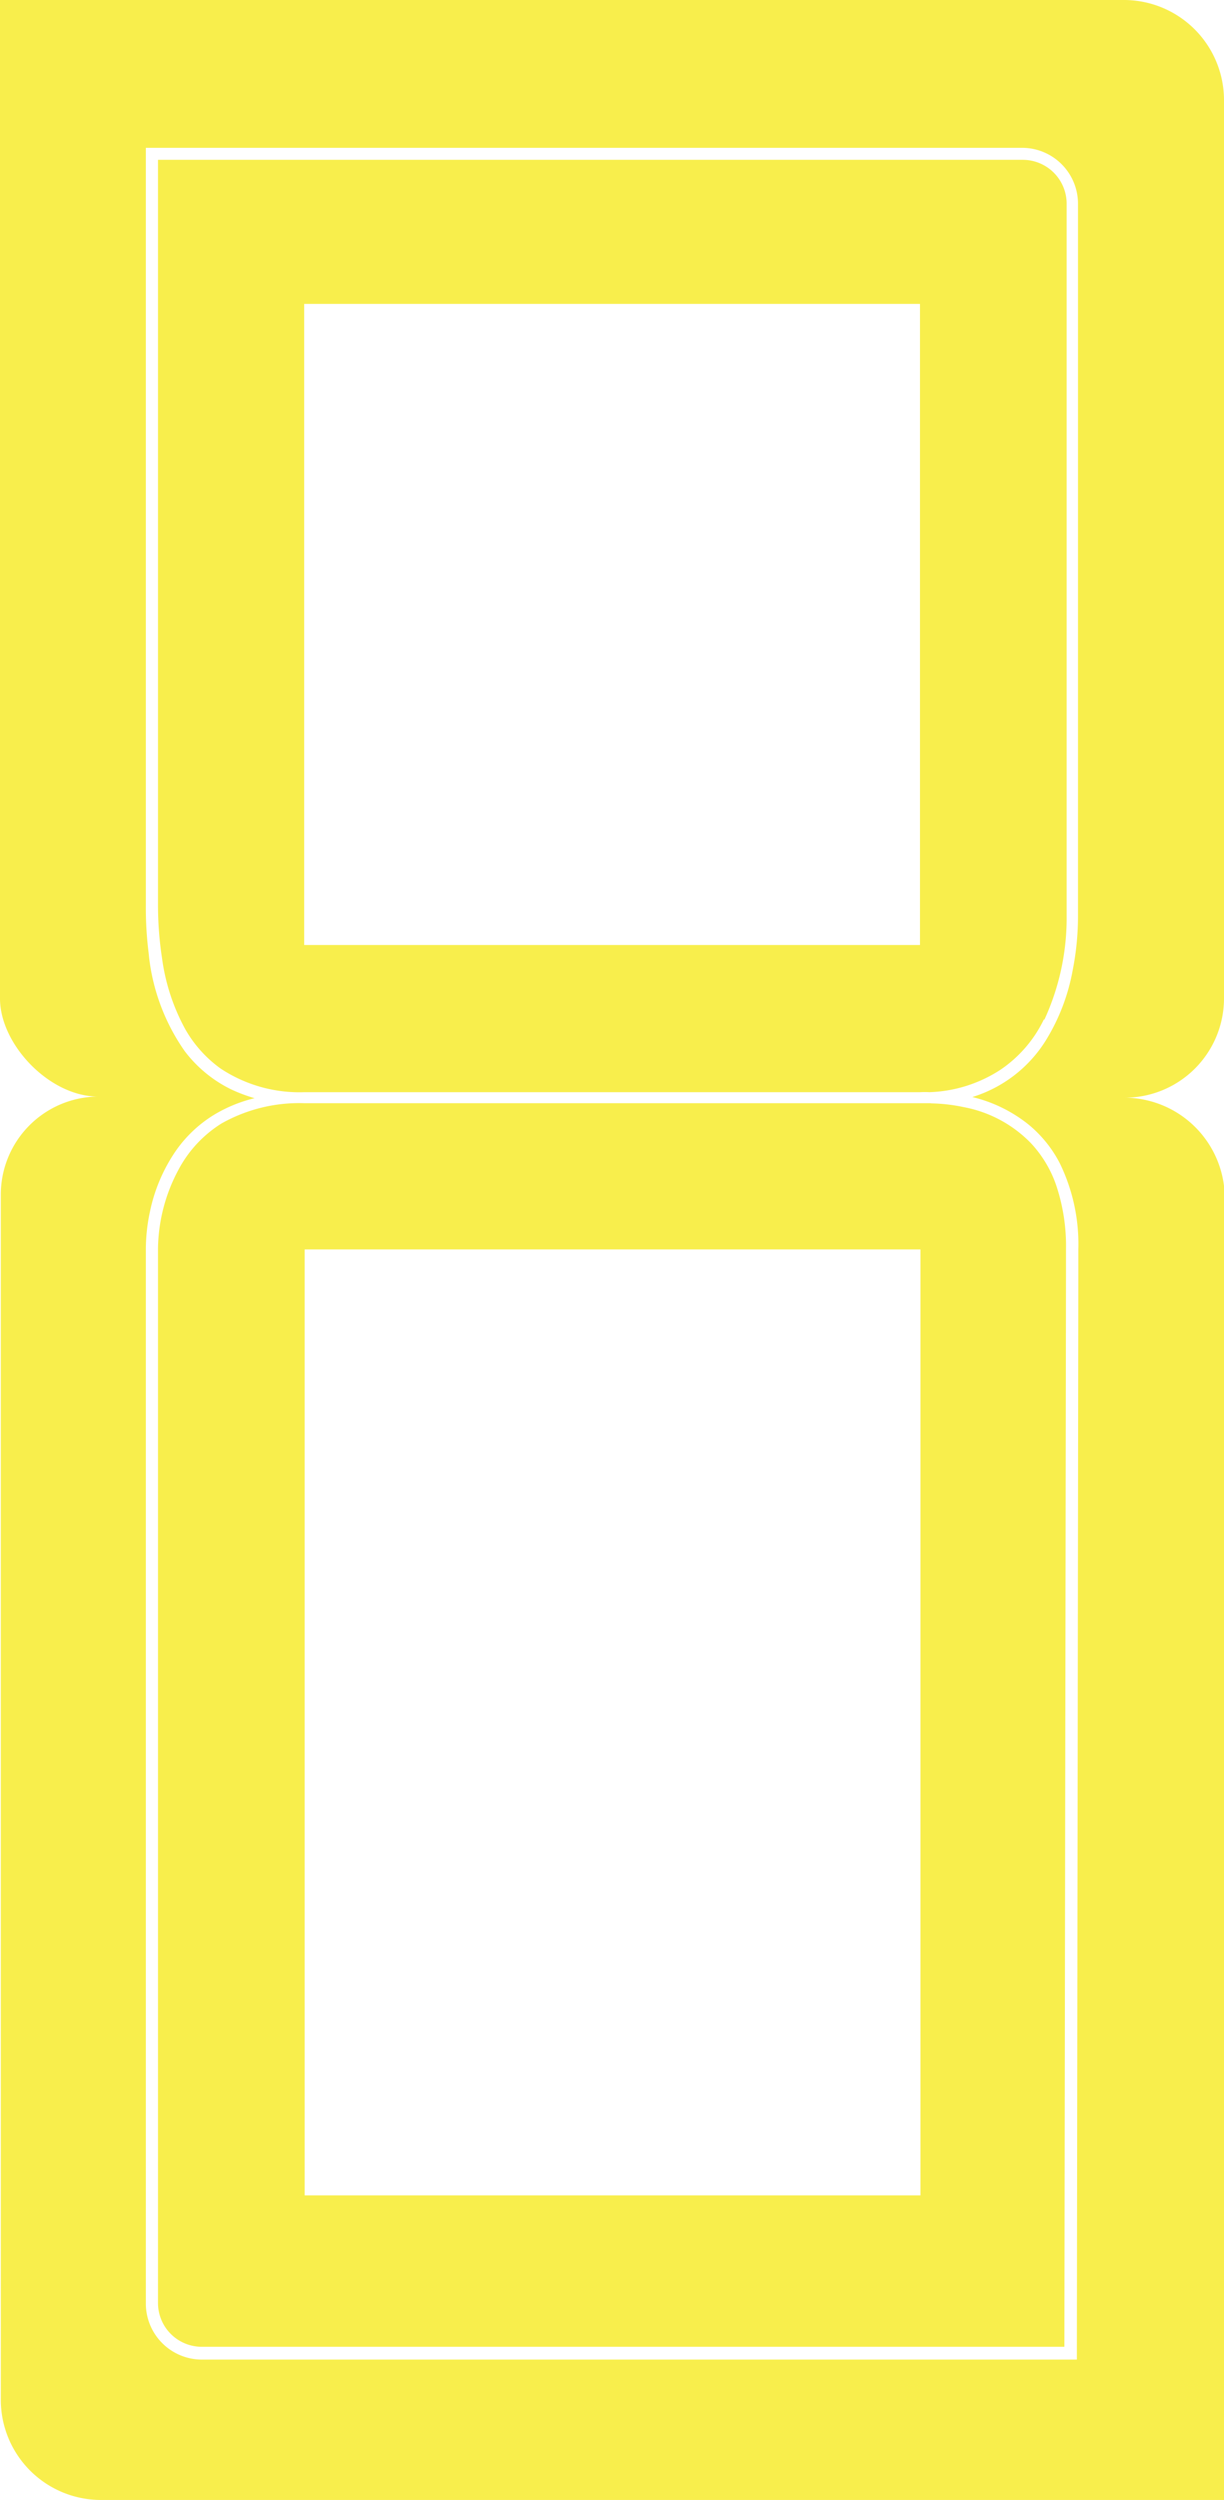 <svg xmlns="http://www.w3.org/2000/svg" viewBox="0 0 75.53 154.23"><defs><style>.cls-1{fill:#f8ee4c;}</style></defs><title>Asset 9</title><g id="Layer_2" data-name="Layer 2"><g id="图层_1" data-name="图层 1"><path id="_Compound_Path_" data-name="&lt;Compound Path&gt;" class="cls-1" d="M75.53,6.18A6.18,6.18,0,0,0,69.35,0H0V61.6c0,2.84,3.06,6.05,6.05,6.05a6.05,6.05,0,0,0-6,6.06v74.34a6.18,6.18,0,0,0,6.18,6.18H75.53V73.16a6.21,6.21,0,0,0-6.13-5.44,6.13,6.13,0,0,0,6.13-6.12ZM60,67.68a8.81,8.81,0,0,1,3.46,1.69,7.6,7.6,0,0,1,1.94,2.4,11.37,11.37,0,0,1,1.14,5.31v1.49l-.09,67h-54A3.46,3.46,0,0,1,9,142.1V77a11.24,11.24,0,0,1,.26-2.28A10.28,10.28,0,0,1,10.85,71a7.89,7.89,0,0,1,2.4-2.25,8.87,8.87,0,0,1,2.46-1,9.77,9.77,0,0,1-1.44-.54,8,8,0,0,1-2.87-2.36,12.59,12.59,0,0,1-2.23-6.08A22.32,22.32,0,0,1,9,55.83V9.12H63.06a3.45,3.45,0,0,1,3.46,3.45V55.82c0,.06,0,.31,0,.71a17.2,17.2,0,0,1-.33,3.34,12.43,12.43,0,0,1-1.67,4.34A8.17,8.17,0,0,1,60,67.68h0m4.44-4.76a15,15,0,0,0,1.38-6.39c0-.38,0-.62,0-.66h0V12.57a2.71,2.71,0,0,0-2.72-2.71H9.75v46A21.62,21.62,0,0,0,10,59.12a12.59,12.59,0,0,0,1.43,4.37,7.64,7.64,0,0,0,2.18,2.43,8.81,8.81,0,0,0,5.18,1.46h38a4.92,4.92,0,0,1,.56,0h0A8.53,8.53,0,0,0,61.73,66a7.86,7.86,0,0,0,2.69-3.12m-7.65-4.58h-38V18.75h38Zm.66,9.76-.64,0h-38a9.73,9.73,0,0,0-5.12,1.25A7.49,7.49,0,0,0,11,72.19,10.54,10.54,0,0,0,9.75,77v.07h0v65a2.7,2.7,0,0,0,2.72,2.71H65.68l.1-66.24V77.08a11.77,11.77,0,0,0-.62-4,7.26,7.26,0,0,0-1.55-2.56,7.77,7.77,0,0,0-4.15-2.22,10.49,10.49,0,0,0-2-.23m-.66,67.37h-38V77.08h38Z"/></g></g></svg>